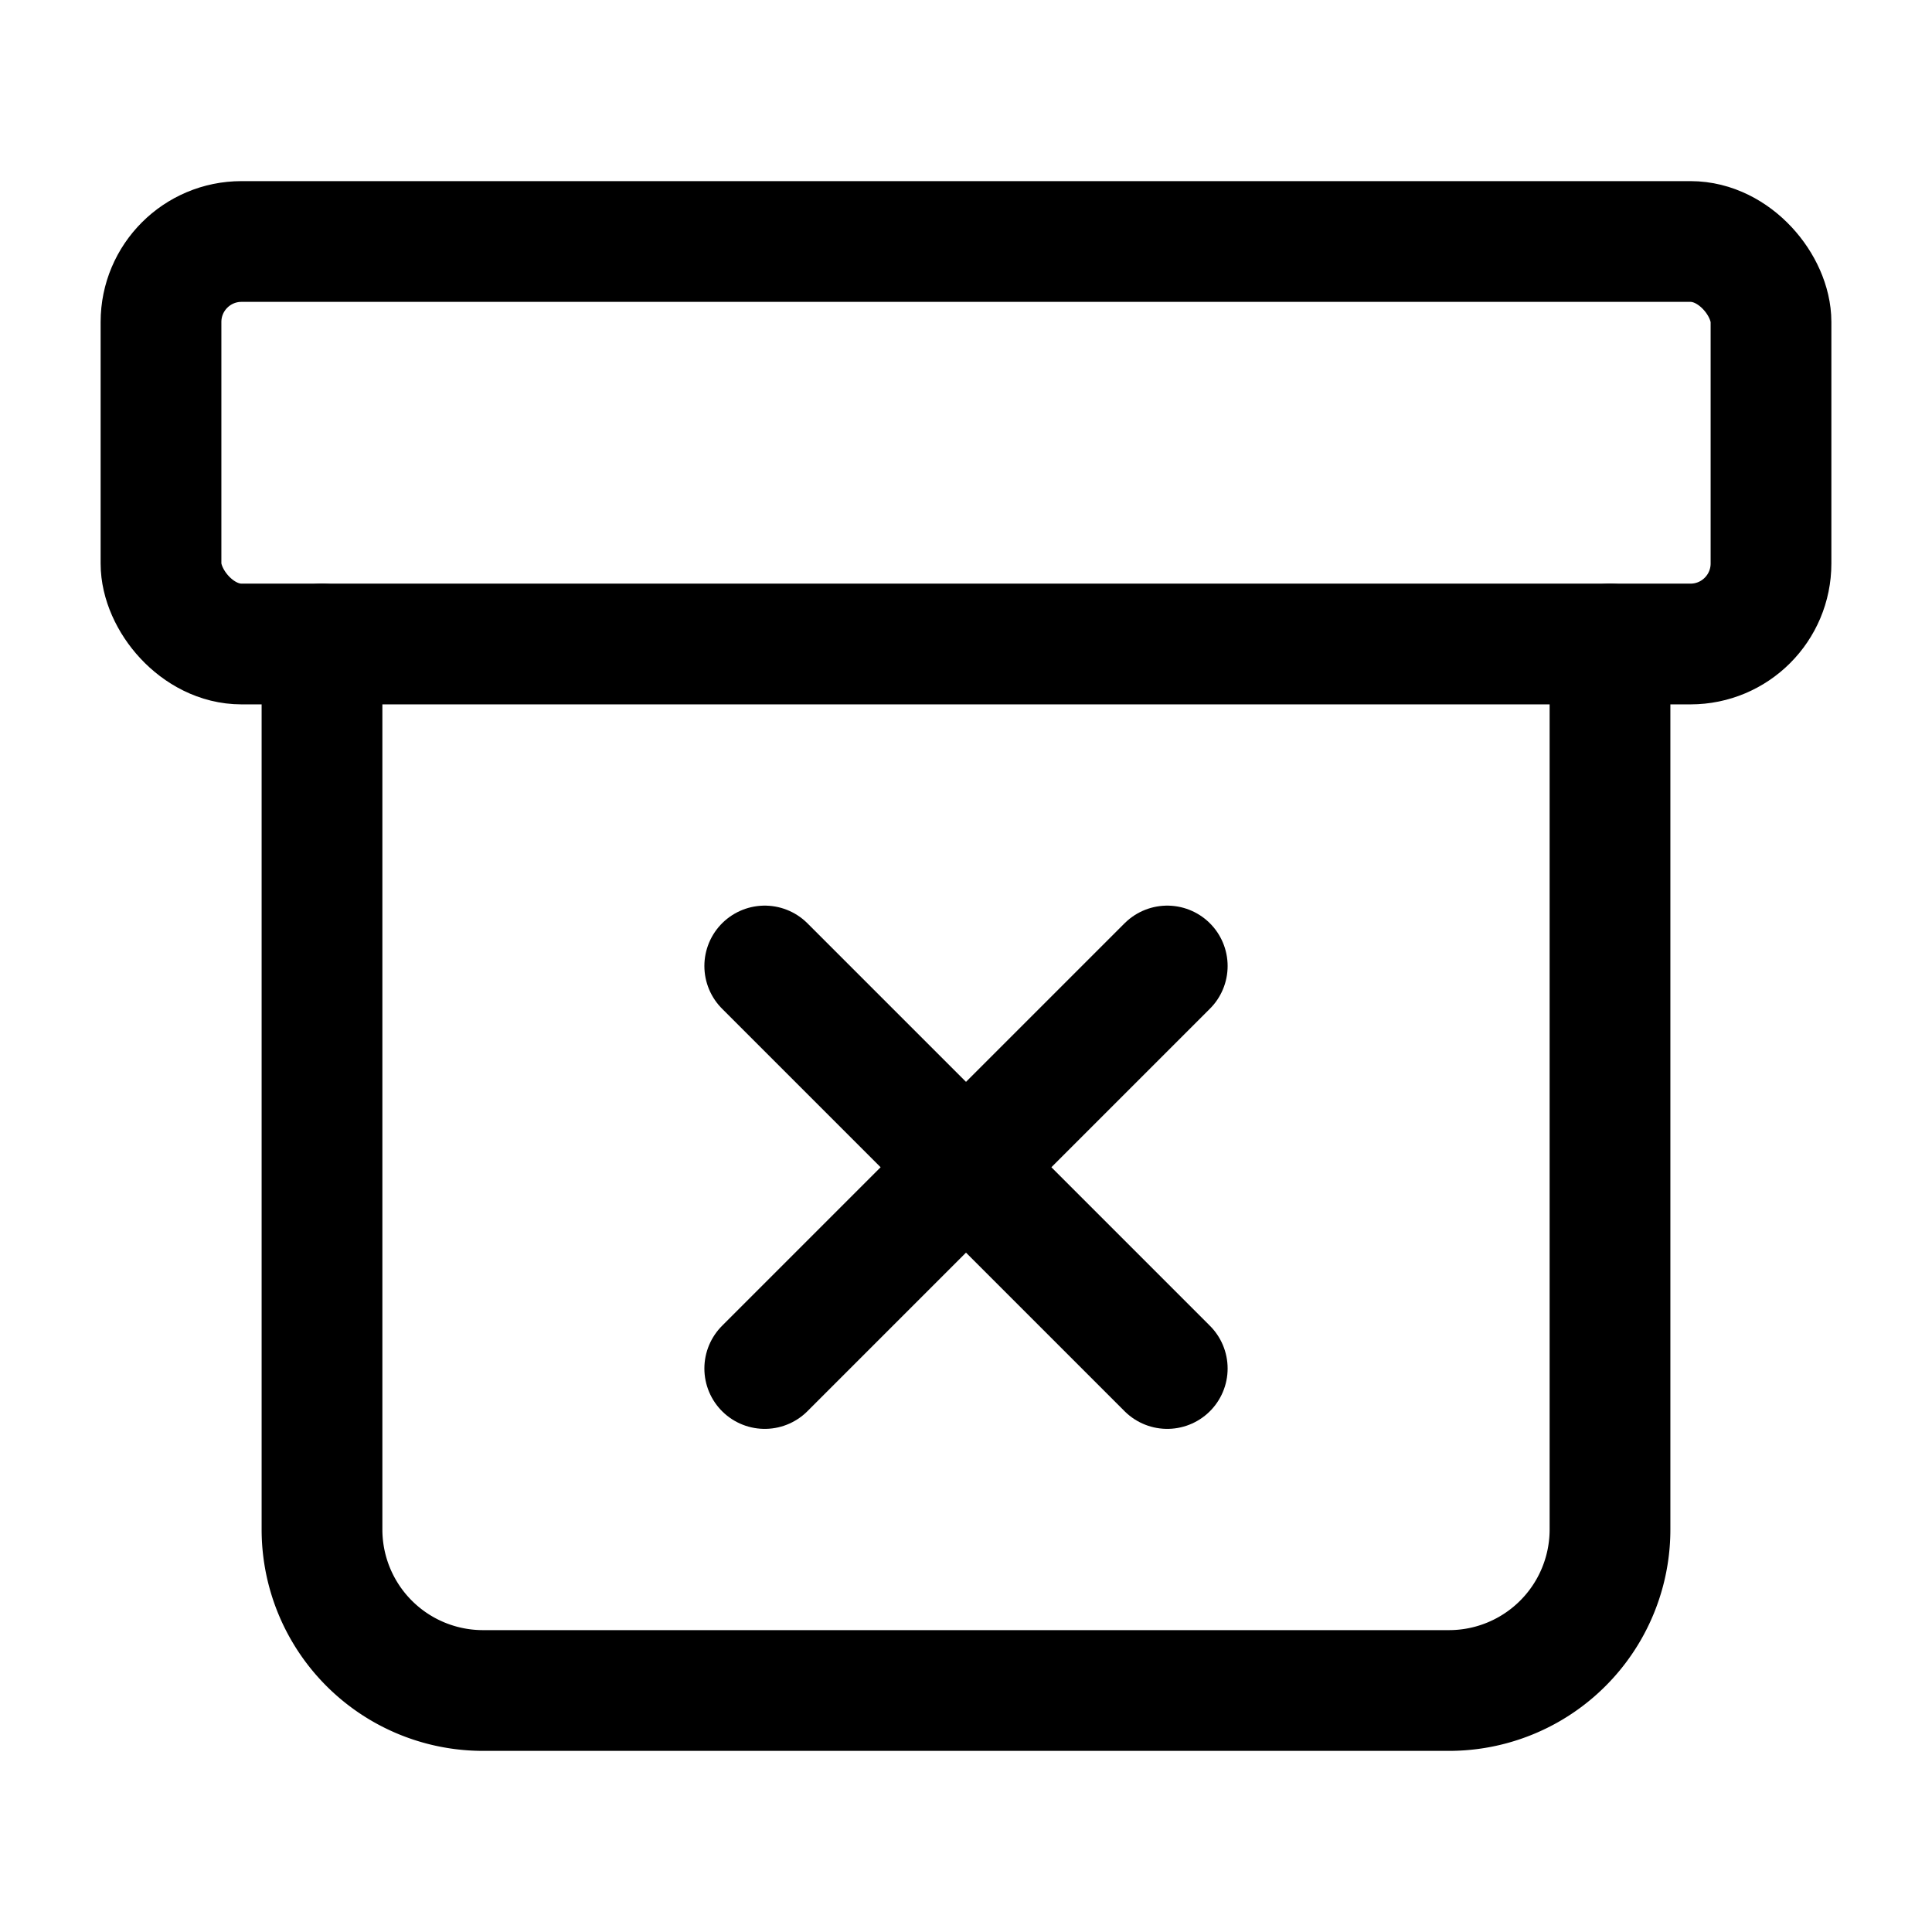 <svg
  xmlns="http://www.w3.org/2000/svg"
  width="24"
  height="24"
  viewBox="0 0 24 24"
  fill="none"
  stroke="currentColor"
  stroke-width="1.5"
  stroke-linecap="round"
  stroke-linejoin="round"
>
  <rect width="20" height="5" x="2" y="3" rx="1"  vector-effect="non-scaling-stroke"/>
  <path d="M4 8v11a2 2 0 0 0 2 2h12a2 2 0 0 0 2-2V8"  vector-effect="non-scaling-stroke"/>
  <path d="m9.5 17 5-5"  vector-effect="non-scaling-stroke"/>
  <path d="m9.5 12 5 5"  vector-effect="non-scaling-stroke"/>
</svg>
